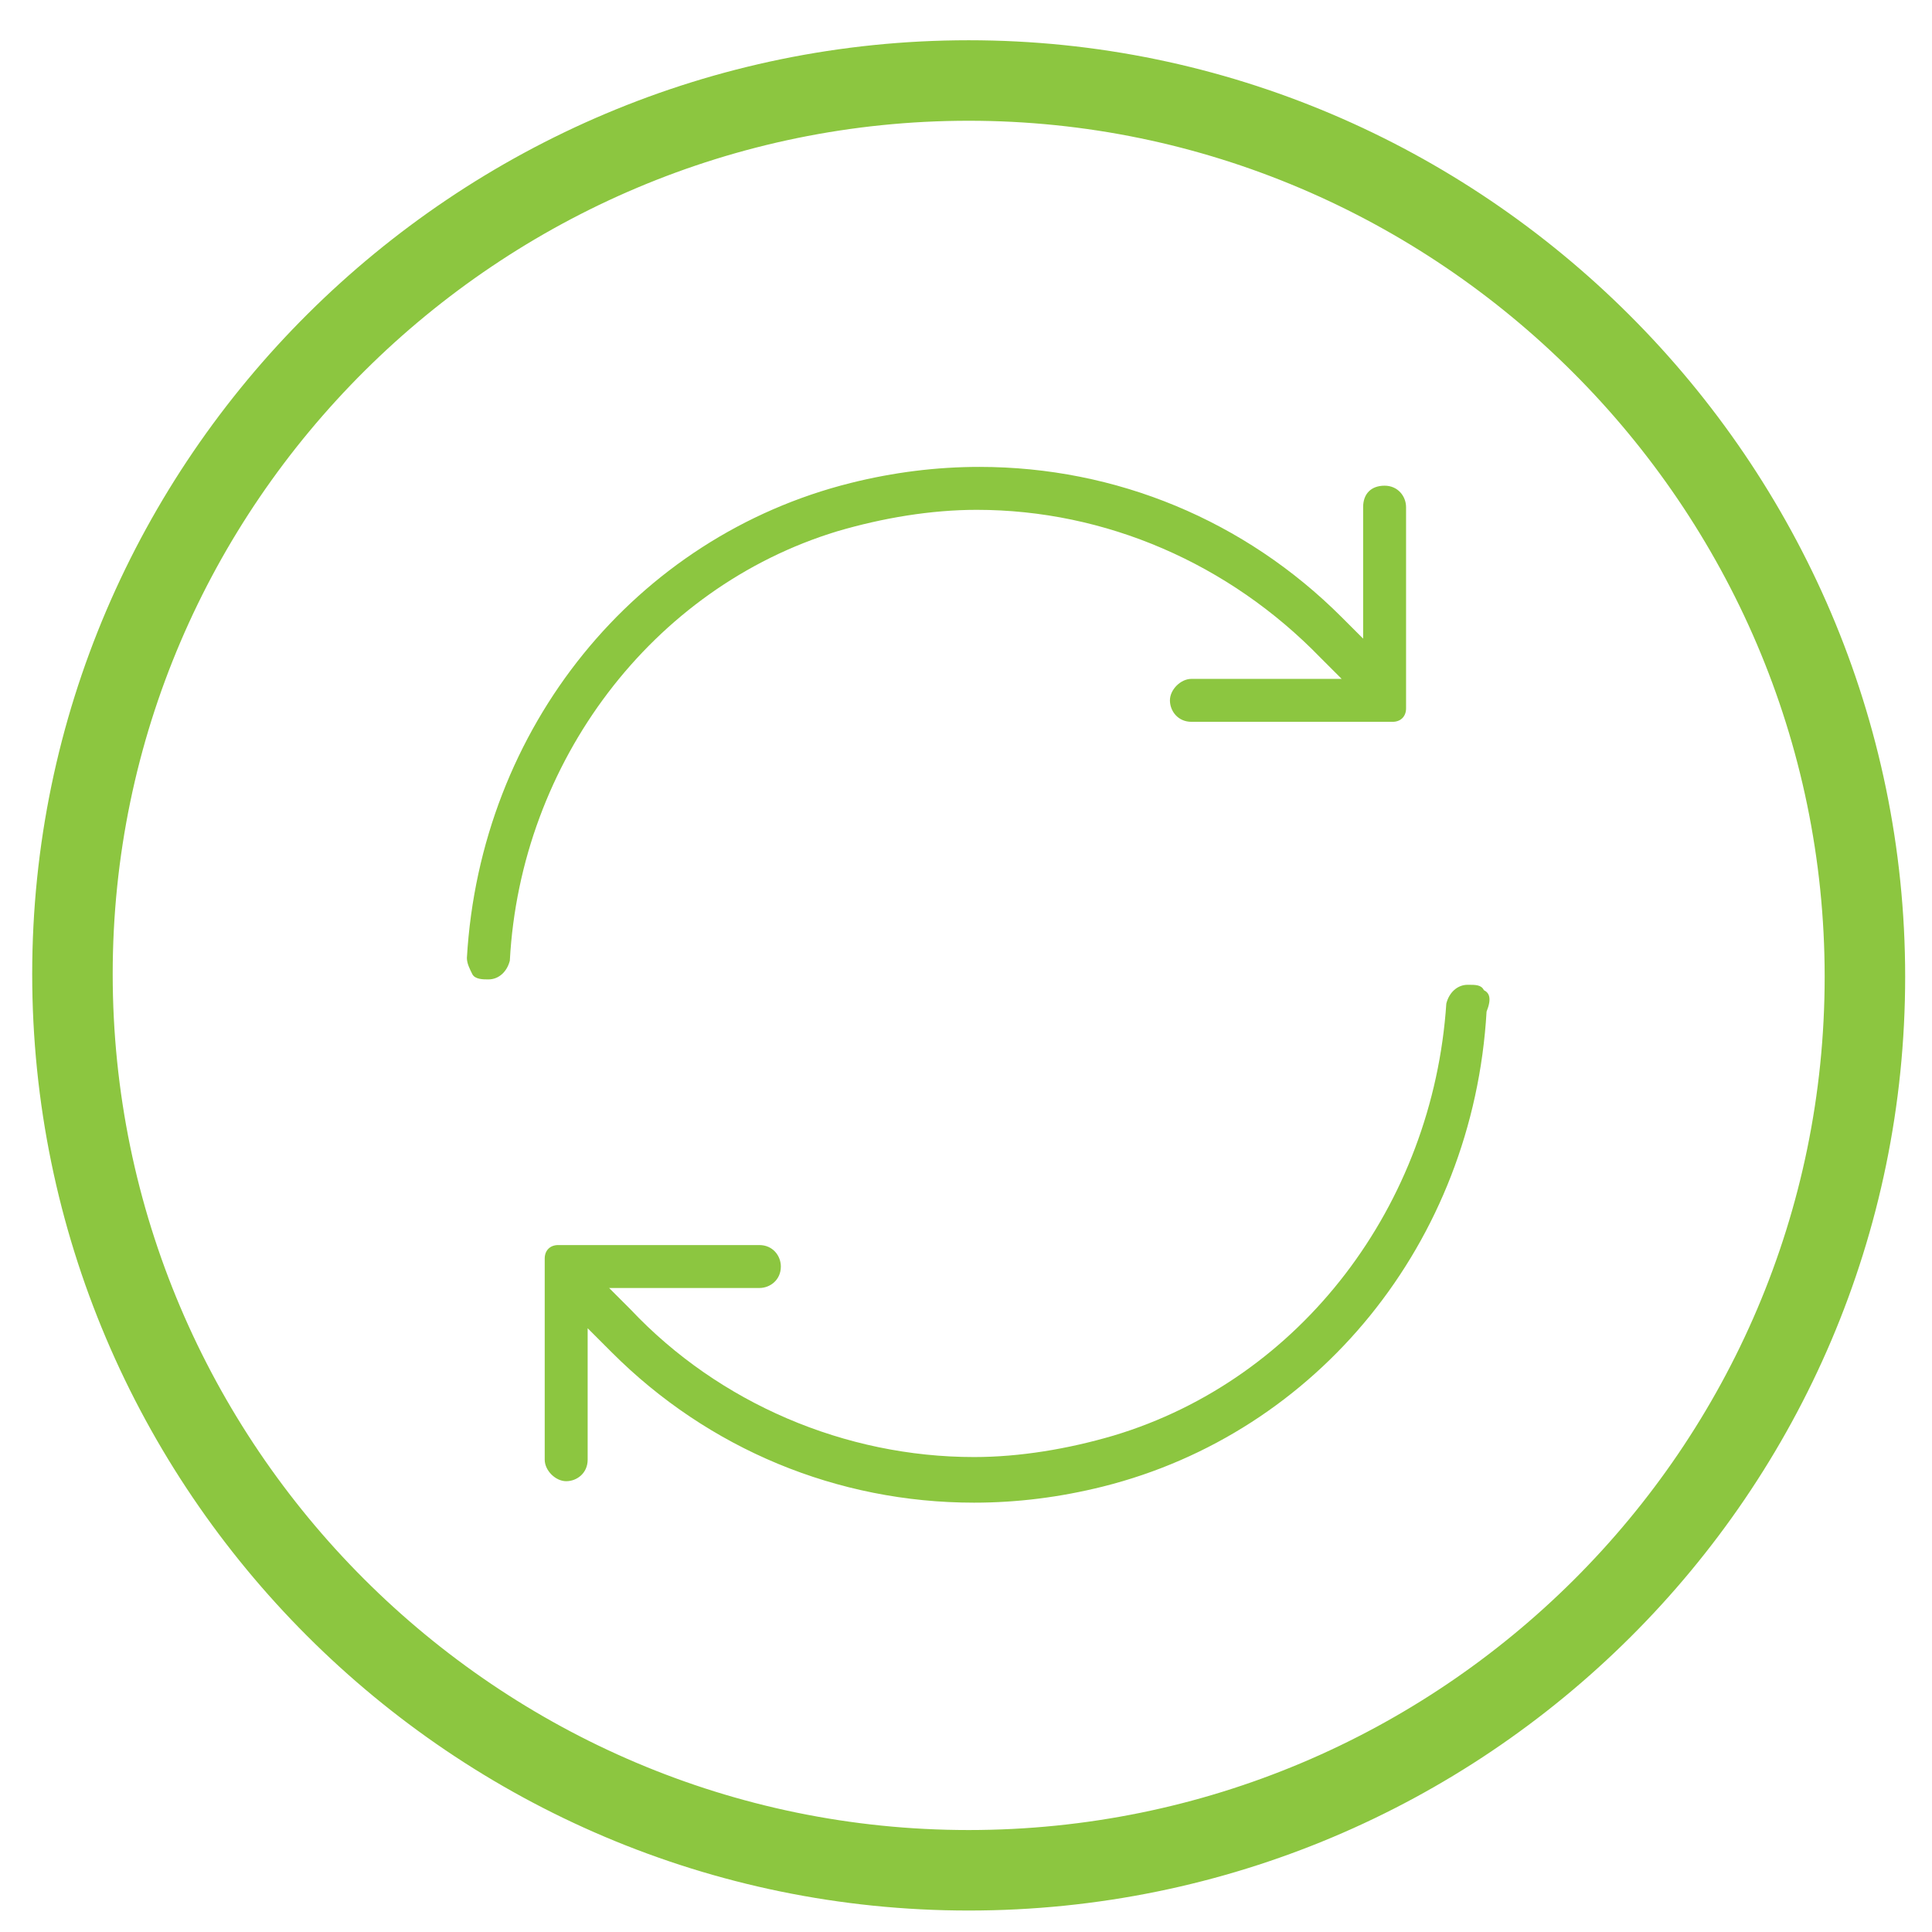 <?xml version="1.0" encoding="utf-8"?>
<!-- Generator: Adobe Illustrator 18.1.0, SVG Export Plug-In . SVG Version: 6.00 Build 0)  -->
<!DOCTYPE svg PUBLIC "-//W3C//DTD SVG 1.1//EN" "http://www.w3.org/Graphics/SVG/1.1/DTD/svg11.dtd">
<svg version="1.1" id="Layer_1" xmlns="http://www.w3.org/2000/svg" xmlns:xlink="http://www.w3.org/1999/xlink" x="0px" y="0px"
	 viewBox="0 0 72 72" enable-background="new 0 0 72 72" xml:space="preserve">
<g>
	<path fill="none" stroke="#8CC640" stroke-width="3" stroke-miterlimit="10" d="M36.1,69.7c-18.4,0-33.4-15-33.4-33.4
		S17.8,3,36.1,3s33.4,15,33.4,33.4S54.5,69.7,36.1,69.7z"/>
</g>
<g>
	<path fill="#8CC640" d="M31.2,19.8c1.7-0.5,3.5-0.8,5.2-0.8c4.8,0,9.4,2,12.8,5.5l0.8,0.8h-5.6c-0.4,0-0.8,0.4-0.8,0.8
		s0.3,0.8,0.8,0.8h7.5c0.3,0,0.5-0.2,0.5-0.5v-7.5c0-0.4-0.3-0.8-0.8-0.8s-0.8,0.3-0.8,0.8v4.9L50,23c-3.6-3.6-8.4-5.6-13.5-5.6
		c-1.6,0-3.2,0.2-4.8,0.6c-8,2-13.8,9.1-14.3,17.7c0,0.2,0.1,0.4,0.2,0.6c0.1,0.2,0.4,0.2,0.6,0.2c0.4,0,0.7-0.3,0.8-0.7
		C19.4,28.4,24.3,21.9,31.2,19.8z"/>
	<path fill="#8CC640" d="M55.3,36.9c-0.1-0.2-0.3-0.2-0.6-0.2c-0.4,0-0.7,0.3-0.8,0.7c-0.5,7.5-5.4,14-12.4,16.1
		c-1.7,0.5-3.5,0.8-5.2,0.8c0,0,0,0,0,0c-4.8,0-9.5-2-12.8-5.5l-0.8-0.8h5.6c0.4,0,0.8-0.3,0.8-0.8c0-0.4-0.3-0.8-0.8-0.8h-7.5
		c-0.3,0-0.5,0.2-0.5,0.5v7.5c0,0.4,0.4,0.8,0.8,0.8c0.4,0,0.8-0.3,0.8-0.8v-4.9l0.9,0.9c3.6,3.6,8.4,5.6,13.5,5.6
		c1.6,0,3.2-0.2,4.8-0.6c8-2,13.8-9.1,14.3-17.7C55.6,37.2,55.5,37,55.3,36.9z"/>
</g>
</svg>
